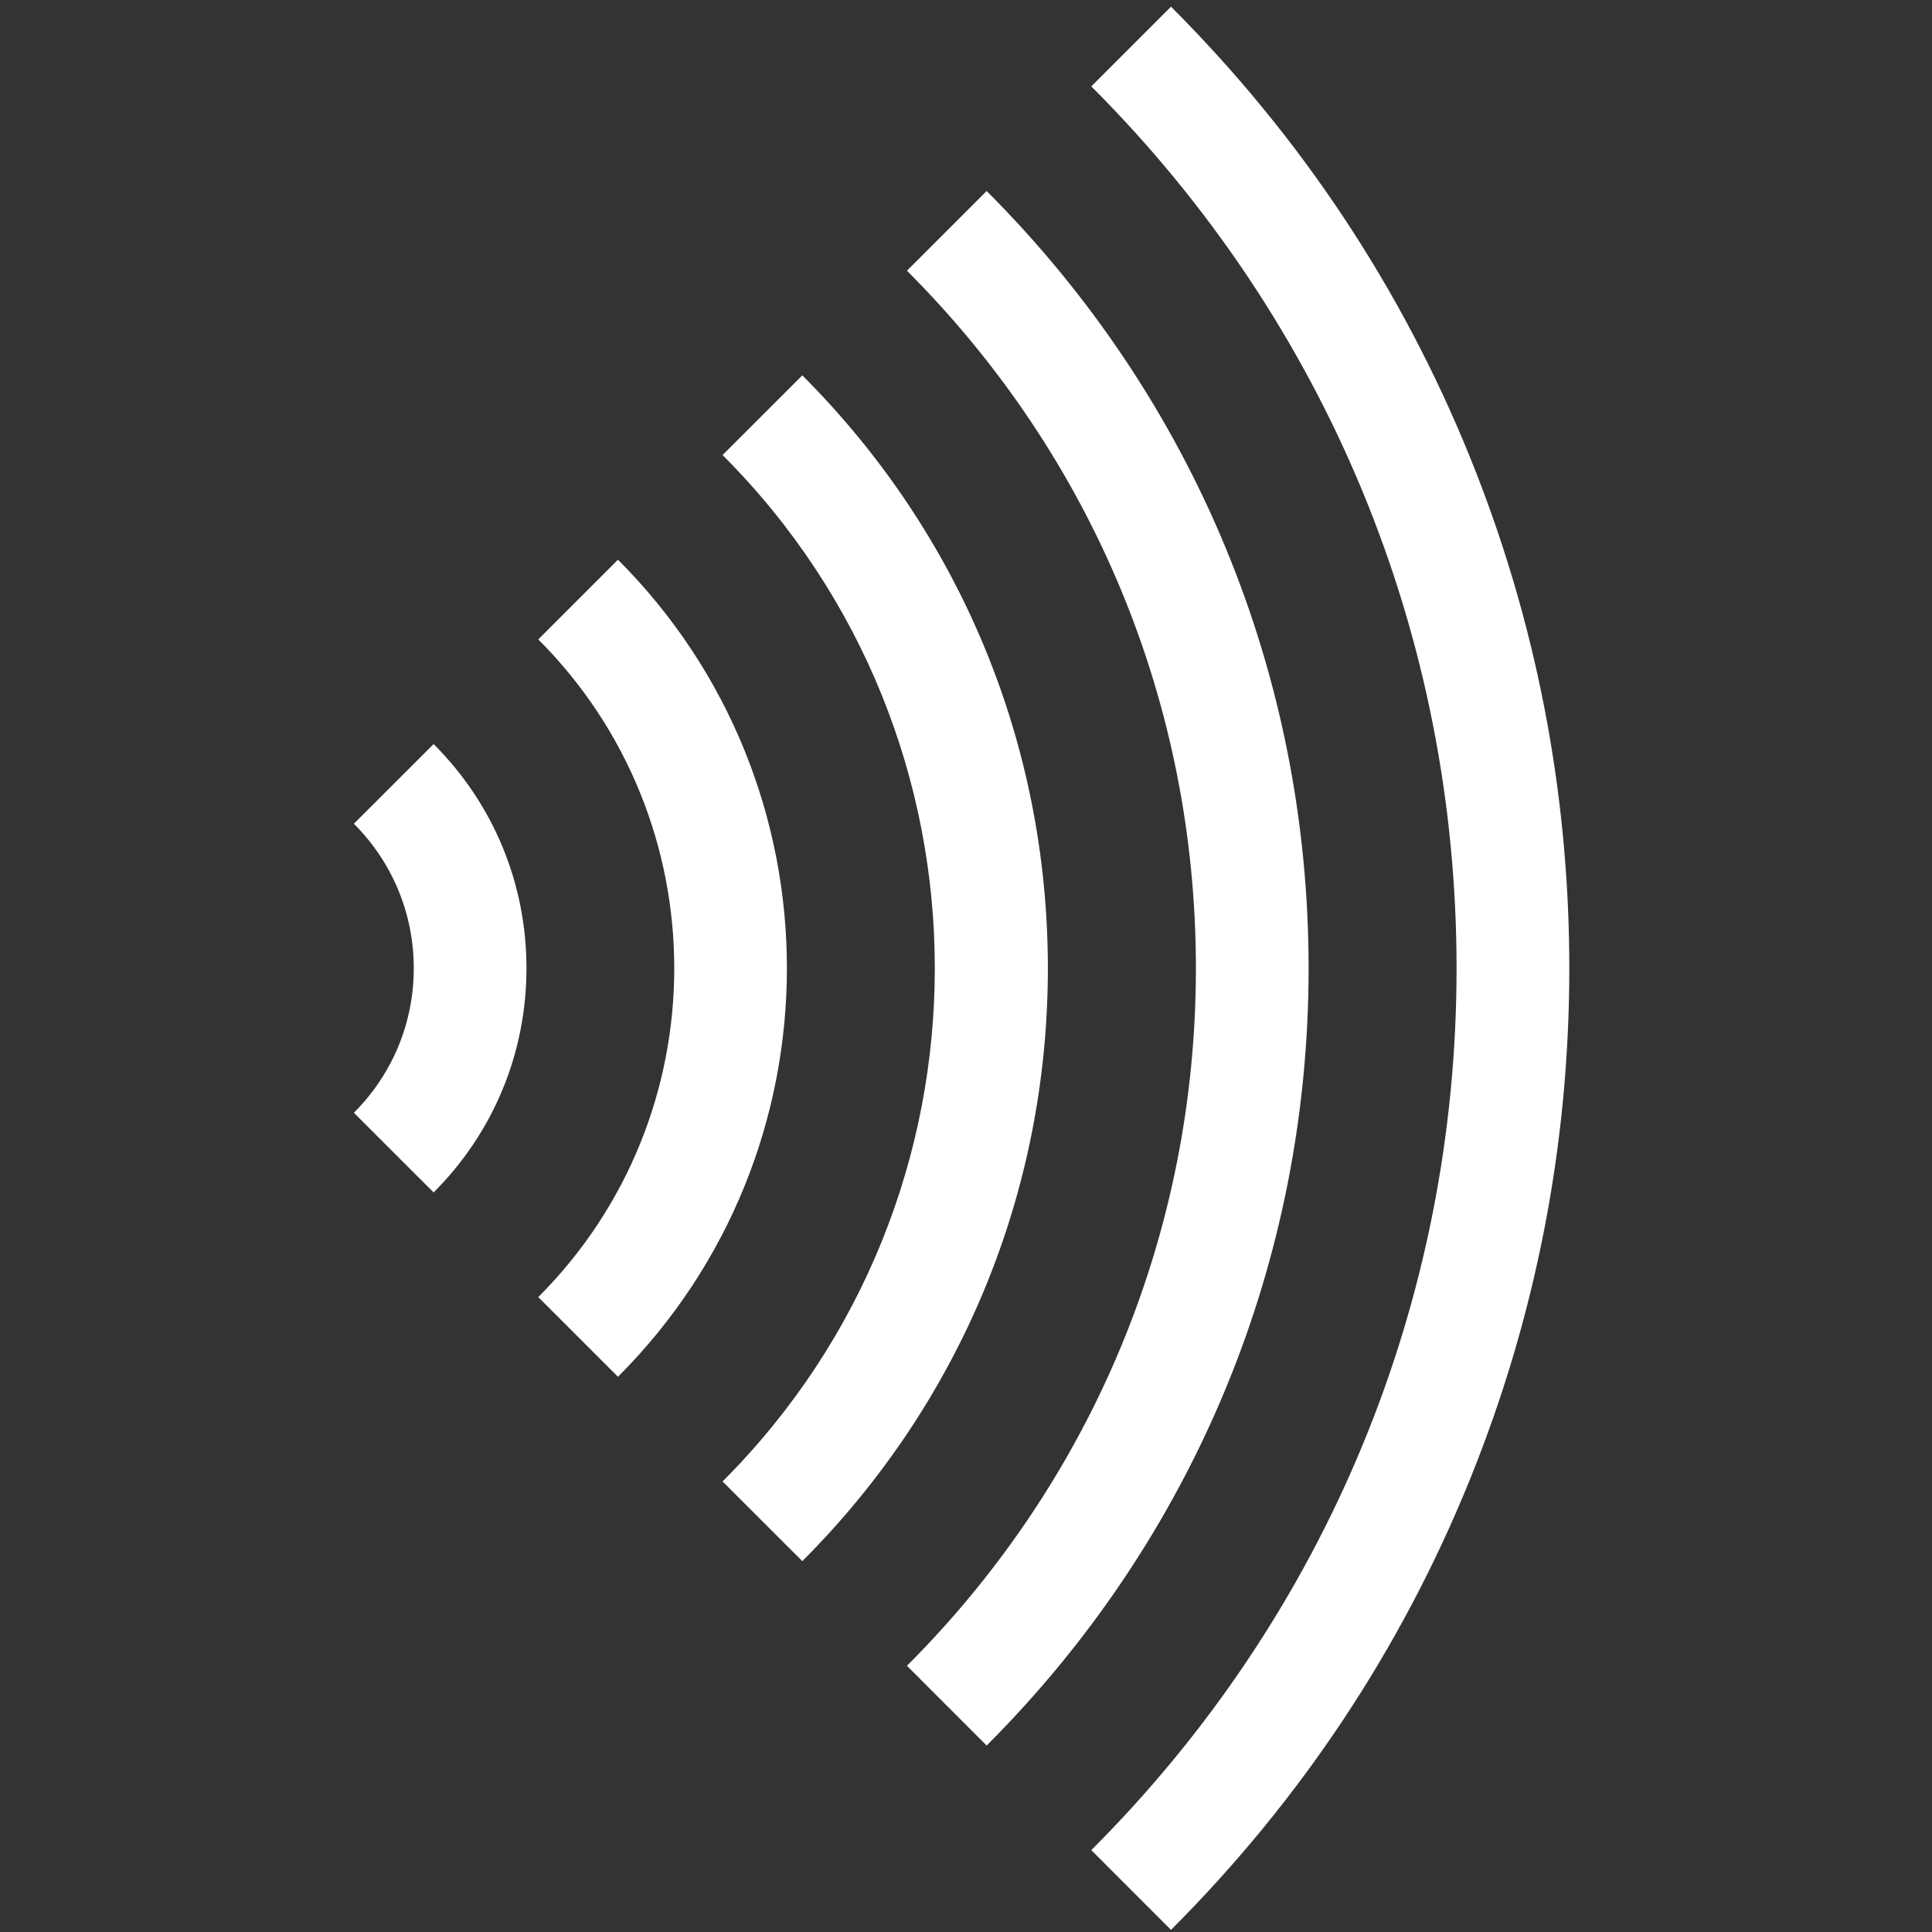 <svg width="48" height="48" viewBox="0 0 48 48" fill="none" xmlns="http://www.w3.org/2000/svg">
<rect x="0" y="0" width="48" height="48" fill="#333333" stroke="none"/>
<g clip-path="url(#clip0_2_256)">
<path d="M10.773 29.626L8.792 27.646C9.751 26.687 10.28 25.412 10.28 24.056C10.28 22.7 9.751 21.425 8.792 20.466L10.773 18.486C12.261 19.974 13.08 21.952 13.08 24.056C13.08 26.16 12.261 28.138 10.773 29.626ZM15.353 34.206L13.373 32.226C17.878 27.721 17.878 20.391 13.373 15.886L15.353 13.906C20.95 19.503 20.95 28.609 15.353 34.206Z" fill="white"/>
<path d="M19.933 38.786L17.952 36.806C24.983 29.776 24.983 18.336 17.952 11.306L19.933 9.326C23.867 13.26 26.034 18.492 26.034 24.056C26.034 29.62 23.867 34.852 19.933 38.786Z" fill="white"/>
<path d="M24.513 43.367L22.533 41.386C27.162 36.757 29.712 30.602 29.712 24.056C29.712 17.51 27.162 11.355 22.533 6.726L24.513 4.746C29.671 9.904 32.512 16.762 32.512 24.056C32.512 31.351 29.671 38.209 24.513 43.367Z" fill="white"/>
<path d="M29.093 47.947L27.113 45.966C32.965 40.114 36.188 32.333 36.188 24.056C36.188 15.78 32.965 7.998 27.113 2.146L29.093 0.166C32.318 3.39 34.815 7.151 36.515 11.343C38.156 15.391 38.989 19.669 38.989 24.056C38.989 28.444 38.156 32.721 36.515 36.769C34.815 40.961 32.318 44.722 29.093 47.947Z" fill="white"/>
</g>
<defs>
<clipPath id="clip0_2_256">
<rect width="47.781" height="47.781" fill="white" transform="translate(0 0.166)"/>
</clipPath>
</defs>
</svg>
